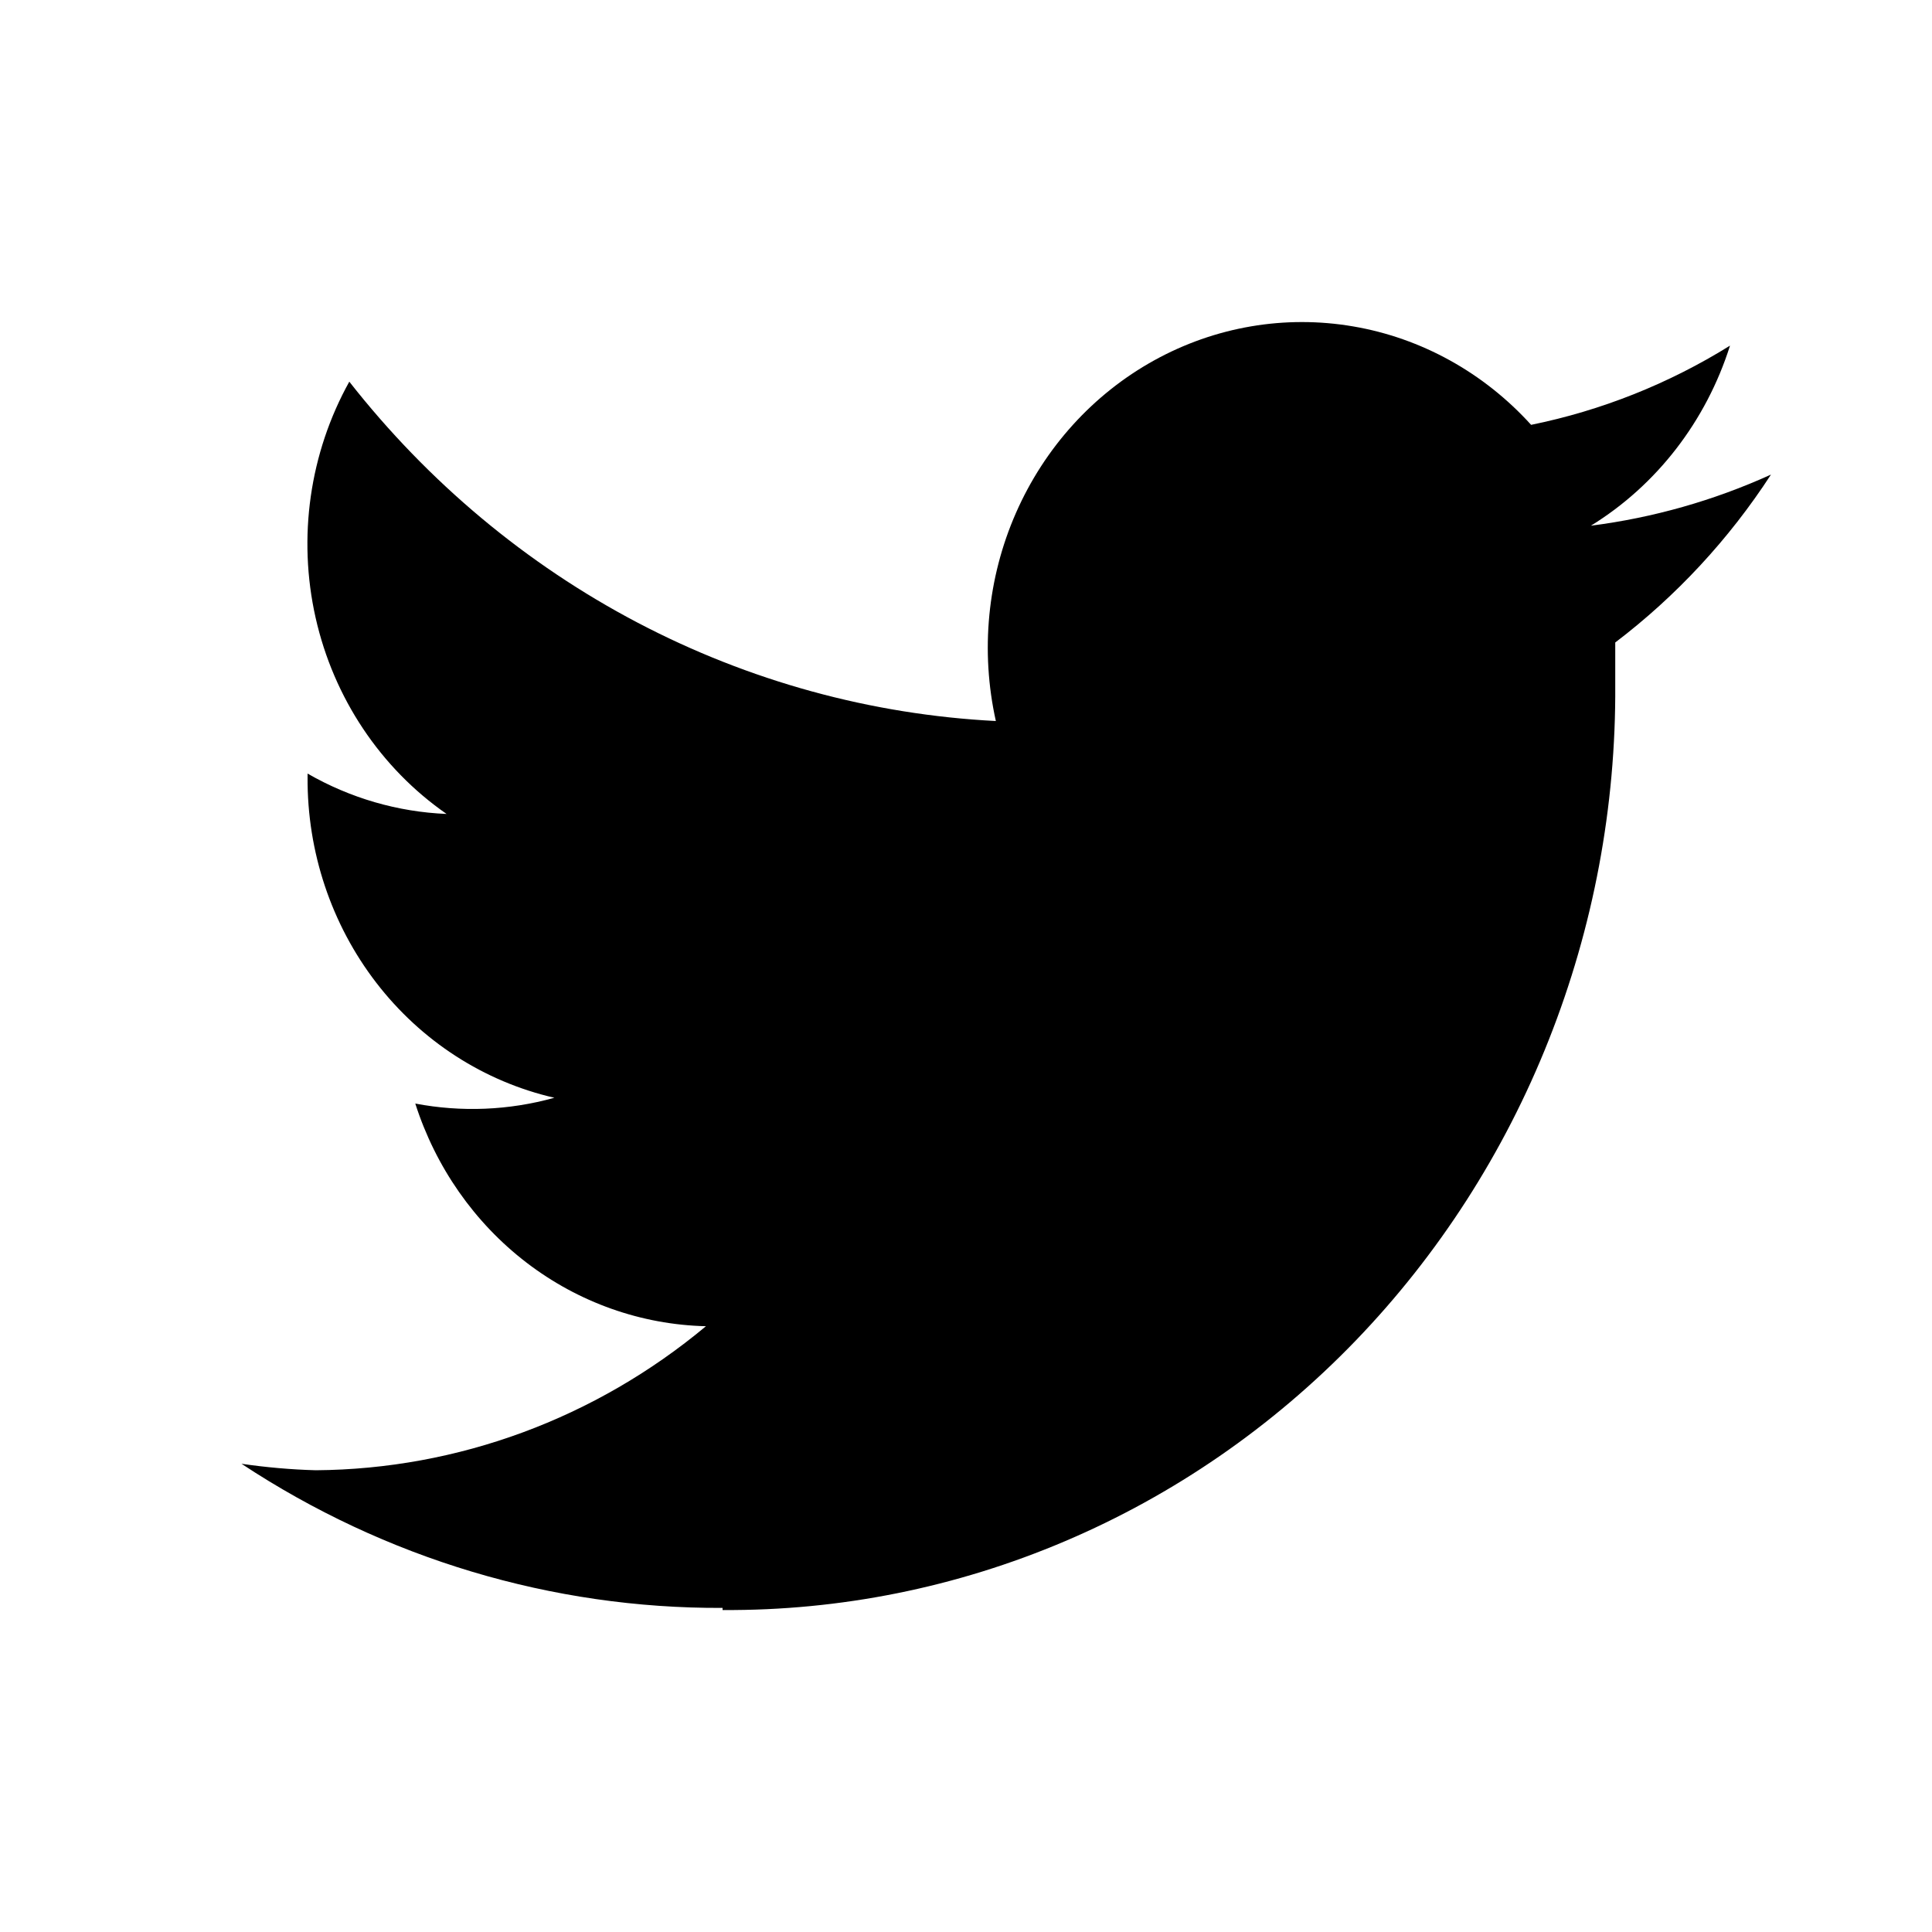 <svg width="20" height="20" viewBox="0 0 20 20" fill="none" xmlns="http://www.w3.org/2000/svg">
<path d="M7.48 16.667C8.696 16.675 9.901 16.433 11.026 15.954C12.15 15.476 13.172 14.771 14.032 13.88C14.891 12.989 15.572 11.93 16.033 10.765C16.495 9.599 16.729 8.35 16.721 7.091V6.651C17.351 6.172 17.897 5.584 18.333 4.913C17.74 5.182 17.112 5.36 16.469 5.442C17.151 5.022 17.662 4.359 17.909 3.578C17.274 3.973 16.577 4.25 15.85 4.398C15.361 3.858 14.713 3.499 14.008 3.379C13.302 3.258 12.578 3.382 11.947 3.731C11.316 4.08 10.813 4.635 10.517 5.31C10.221 5.984 10.148 6.741 10.309 7.464C9.018 7.398 7.754 7.051 6.601 6.446C5.448 5.841 4.431 4.99 3.616 3.951C3.205 4.69 3.08 5.563 3.267 6.394C3.454 7.225 3.939 7.951 4.623 8.426C4.118 8.405 3.625 8.262 3.184 8.008V8.045C3.179 8.818 3.43 9.569 3.895 10.173C4.36 10.777 5.011 11.197 5.739 11.364C5.269 11.495 4.777 11.515 4.299 11.424C4.51 12.083 4.912 12.658 5.451 13.071C5.989 13.483 6.638 13.713 7.308 13.729C6.163 14.684 4.74 15.209 3.27 15.22C3.012 15.213 2.755 15.19 2.5 15.153C3.988 16.135 5.716 16.653 7.48 16.645" fill="black"/>
</svg>
